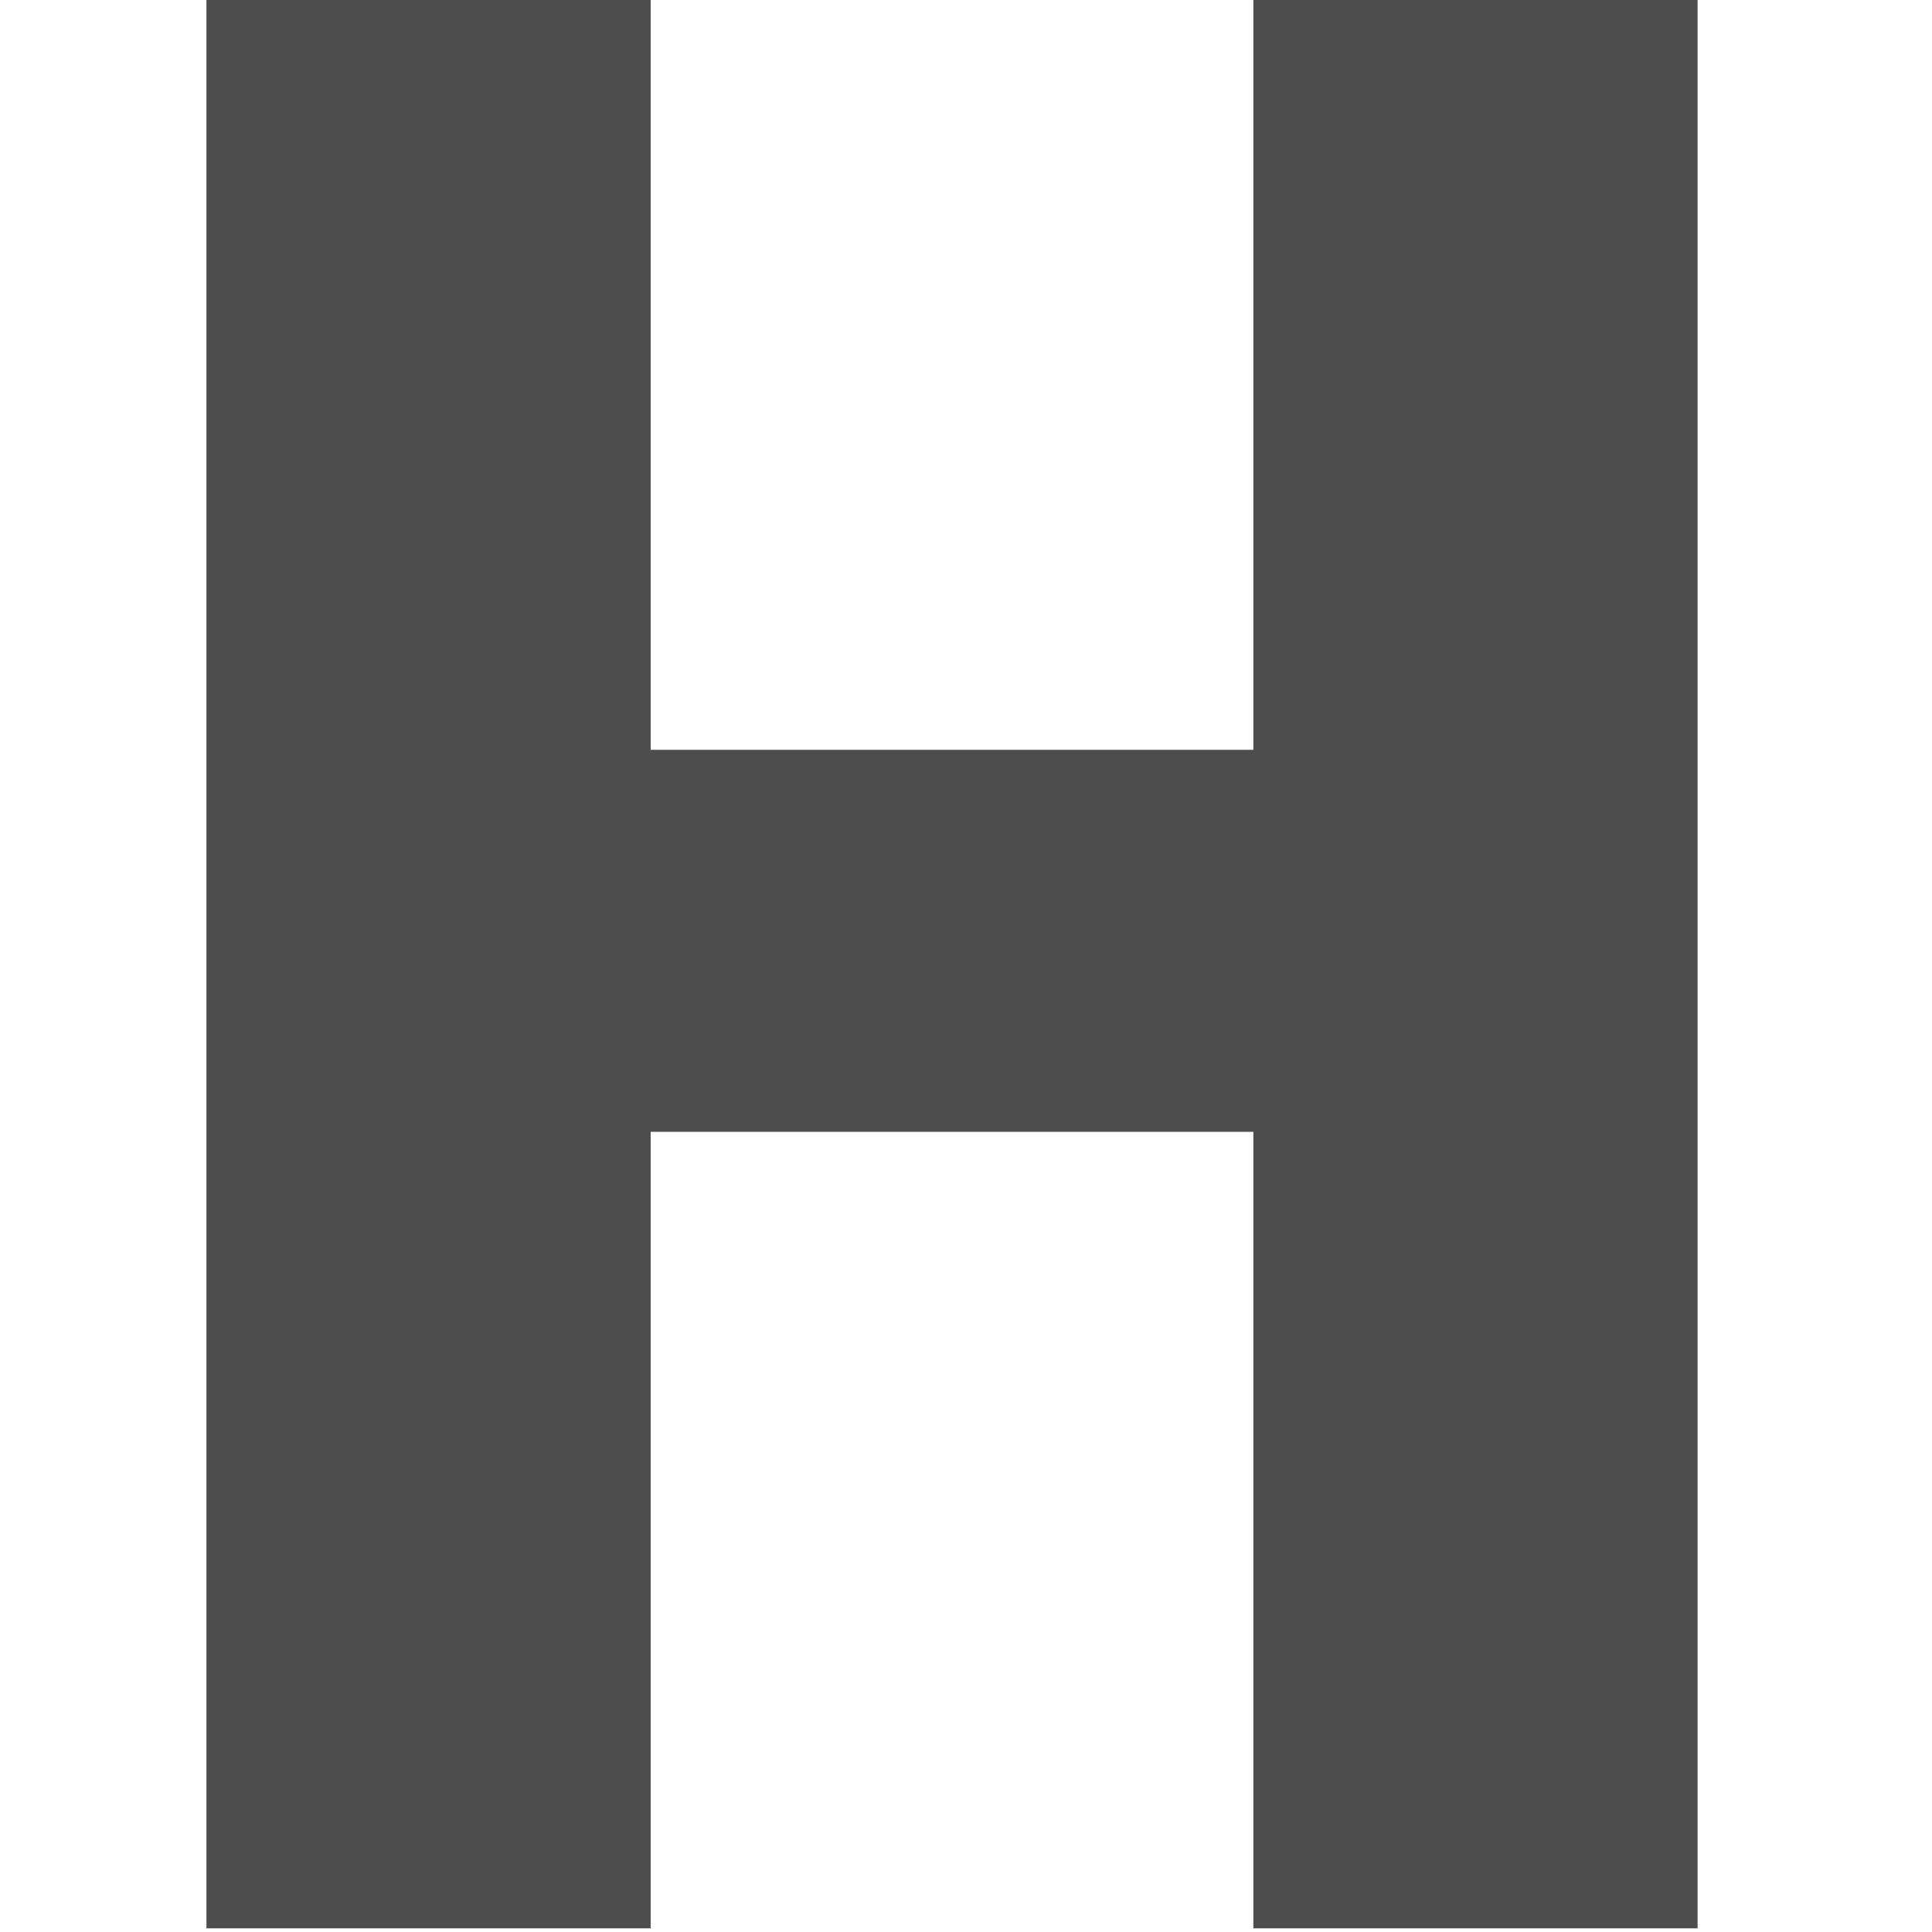<?xml version="1.0" encoding="UTF-8" standalone="no"?>
<!DOCTYPE svg PUBLIC "-//W3C//DTD SVG 1.1//EN" "http://www.w3.org/Graphics/SVG/1.1/DTD/svg11.dtd">
<svg width="100%" height="100%" viewBox="0 0 649 649" version="1.1" xmlns="http://www.w3.org/2000/svg" xmlns:xlink="http://www.w3.org/1999/xlink" xml:space="preserve" xmlns:serif="http://www.serif.com/" style="fill-rule:evenodd;clip-rule:evenodd;stroke-linejoin:round;stroke-miterlimit:2;">
    <g transform="matrix(5.703,0,0,5.703,-1006.89,-2270.32)">
        <path d="M276.547,397.926L276.547,511.676L250.381,511.676L250.381,464.759L214.881,464.759L214.881,511.676L188.714,511.676L188.714,397.926L214.881,397.926L214.881,442.259L250.381,442.259L250.381,397.926L276.547,397.926Z" style="fill:rgb(77,77,77);"/>
    </g>
</svg>
